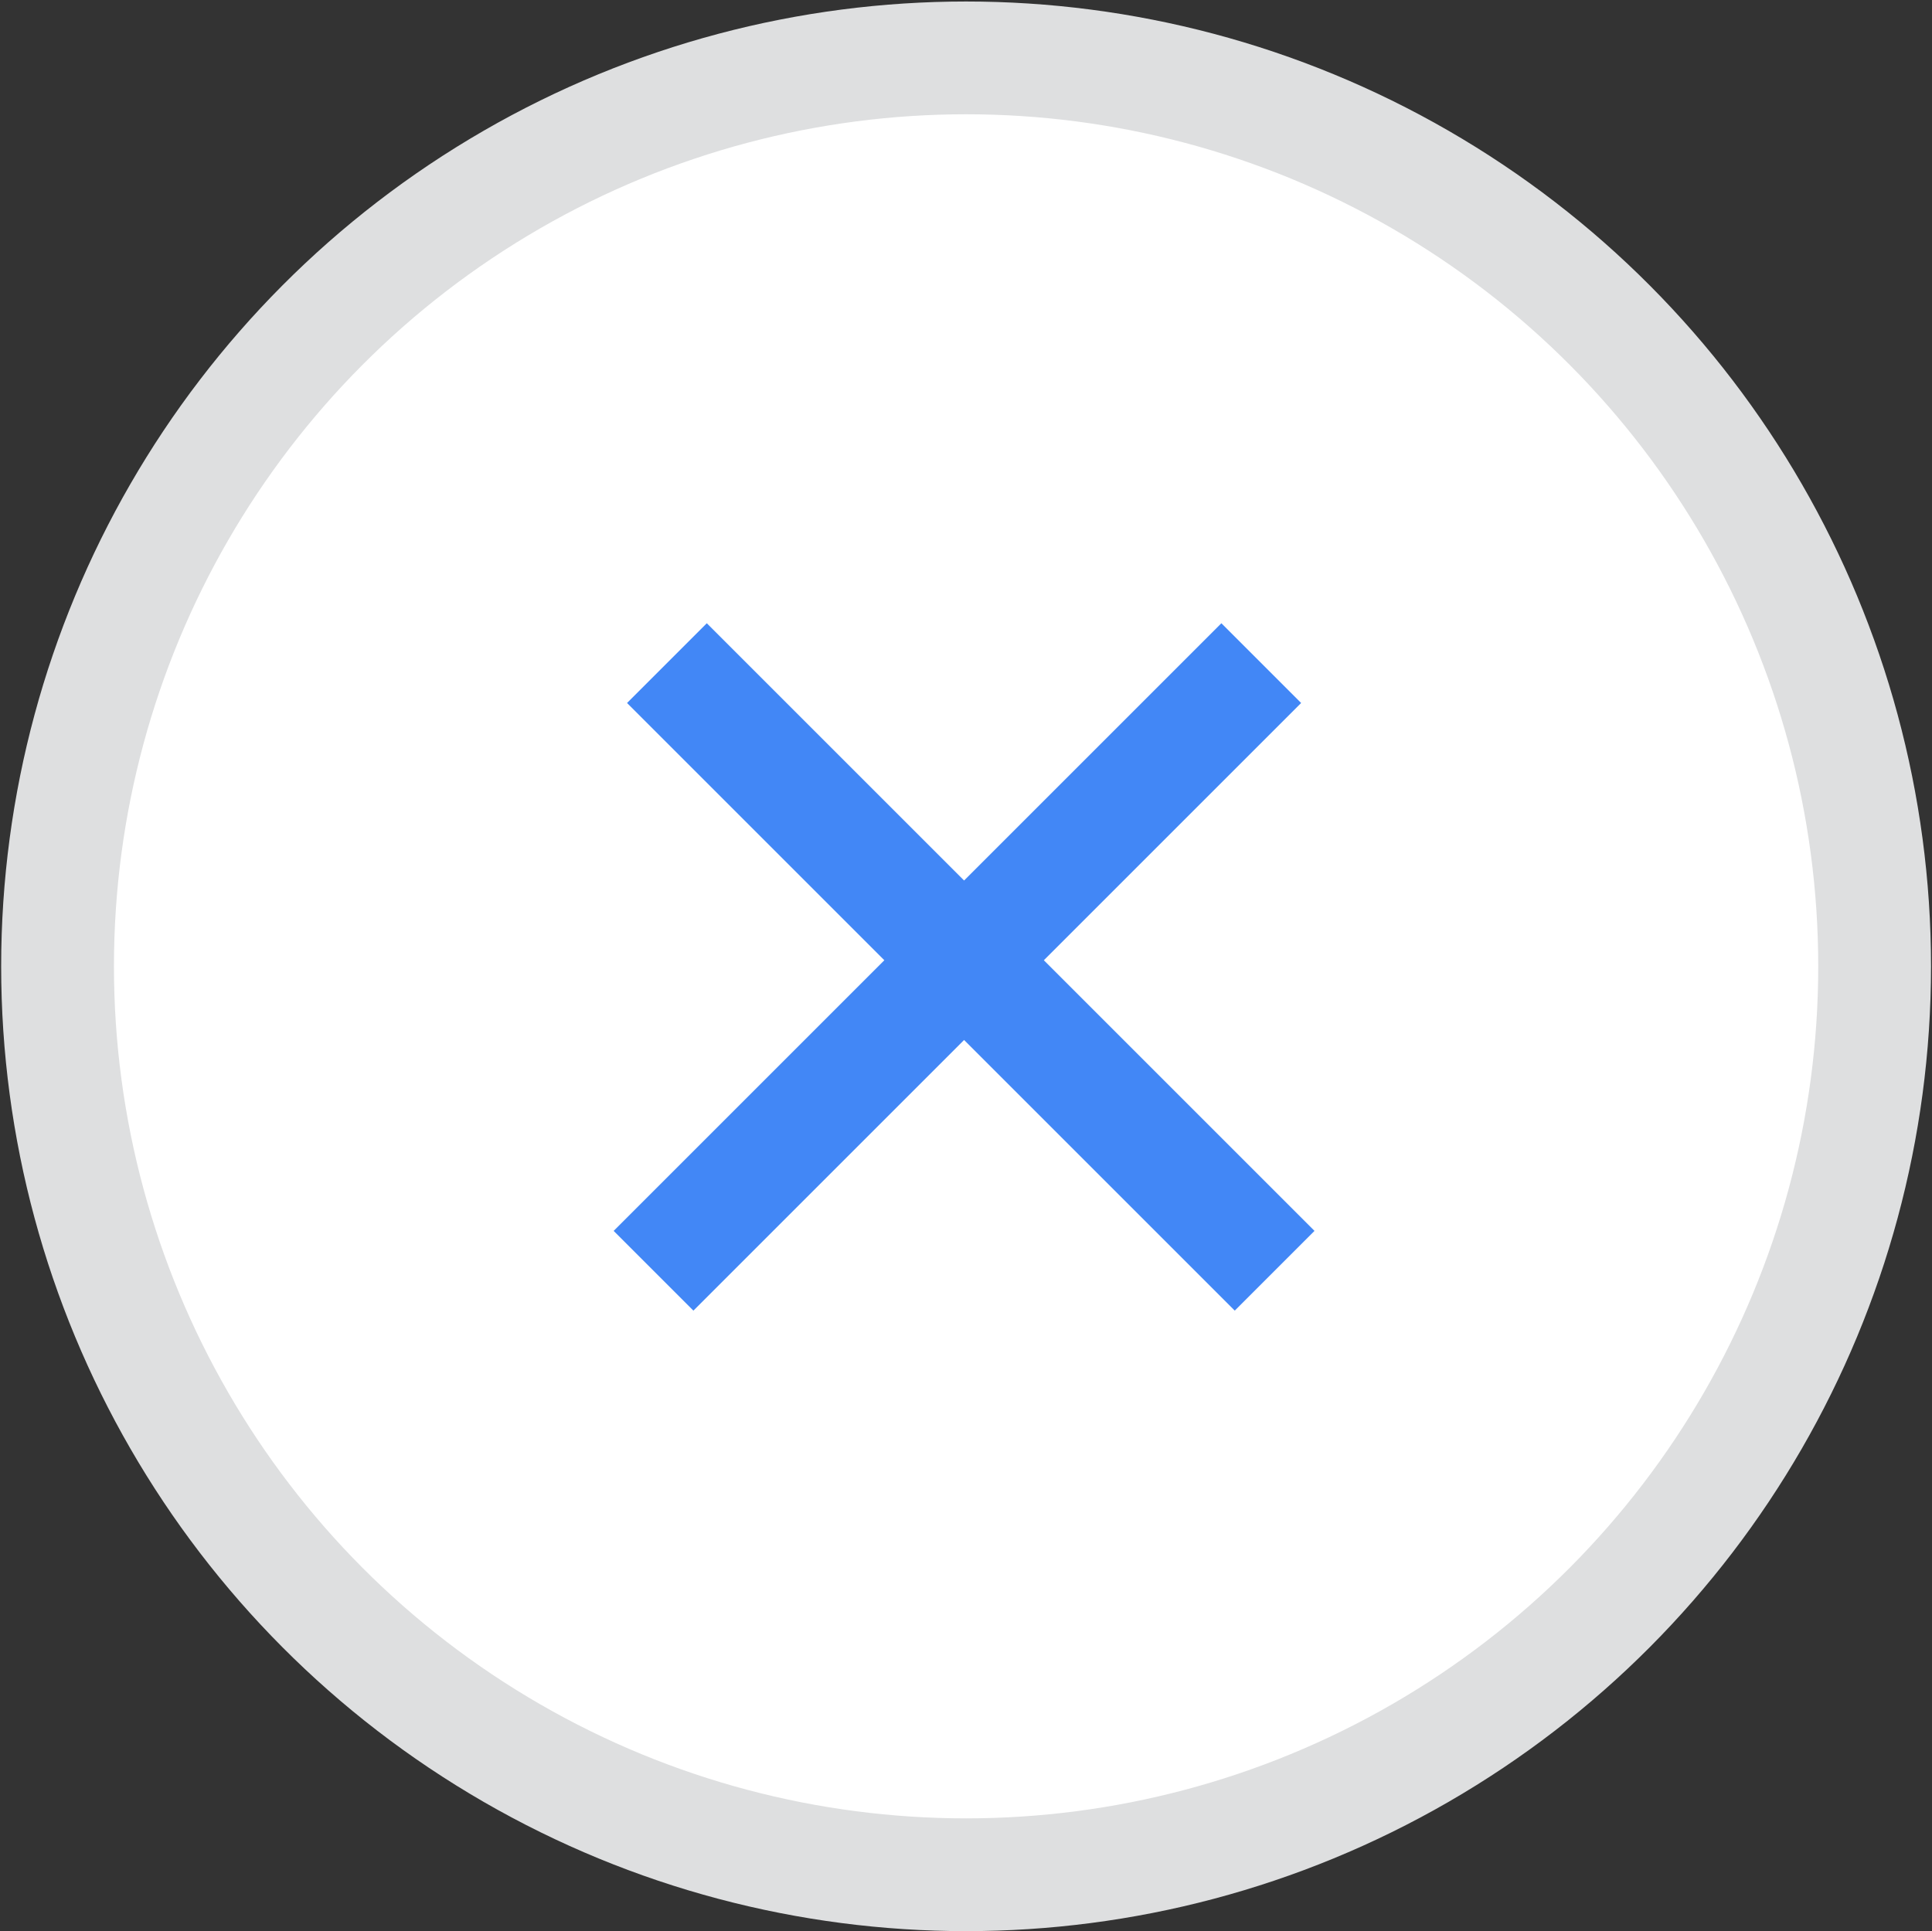 <?xml version="1.0" encoding="utf-8"?>
<!-- Generator: Adobe Illustrator 14.0.0, SVG Export Plug-In . SVG Version: 6.00 Build 43363)  -->
<!DOCTYPE svg PUBLIC "-//W3C//DTD SVG 1.1//EN" "http://www.w3.org/Graphics/SVG/1.1/DTD/svg11.dtd">
<svg version="1.1" id="Layer_1" xmlns="http://www.w3.org/2000/svg" xmlns:xlink="http://www.w3.org/1999/xlink" x="0px" y="0px"
	 width="51.391px" height="51.375px" viewBox="0 0 51.391 51.375" enable-background="new 0 0 51.391 51.375" xml:space="preserve">
<rect x="0" y="0" width="51.391" height="51.375" fill="#333333" stroke="none"/>
<polygon fill-rule="evenodd" clip-rule="evenodd" fill="#FDEDE3" stroke="#D87035" stroke-width="3" stroke-linecap="round" stroke-linejoin="round" points="
	-45.794,1.54 -76.104,54.04 -215.484,54.04 -245.794,1.54 -215.484,-50.96 -76.104,-50.96 "/>
<polygon fill-rule="evenodd" clip-rule="evenodd" fill="#EDDBD1" points="-54.961,1.54 -81.171,47.04 -209.751,47.04 -235.961,1.54 
	-209.751,-43.96 -81.171,-43.96 "/>
<path fill="#E2F3FC" stroke="#229BDB" stroke-width="3" d="M-45.716,177.311c0,1.713-1.359,3.102-3.036,3.102h-194.085
	c-1.676,0-3.035-1.389-3.035-3.102V95.992c0-1.712,1.359-3.101,3.035-3.101h194.085c1.676,0,3.036,1.389,3.036,3.101V177.311z"/>
<path fill="#D4E2E8" d="M-52.863,167.359c0,1.4-1.111,2.535-2.481,2.535h-180.648c-1.37,0-2.481-1.135-2.481-2.535v-66.471
	c0-1.399,1.111-2.535,2.481-2.535h180.648c1.37,0,2.481,1.135,2.481,2.535V167.359z"/>
<path fill="#229BDB" d="M-45.716,177.412c0,1.657-1.343,3-3,3h-194.156c-1.657,0-3-1.343-3-3v-1.604c0-1.657,1.343-3,3-3h194.156
	c1.657,0,3,1.343,3,3V177.412z"/>
<circle fill="#FFFFFF" stroke="#DEDFE0" stroke-width="3" cx="25.698" cy="25.707" r="24.167"/>
<line fill="none" stroke="#4287F6" stroke-width="3" x1="17.74" y1="17.641" x2="33.905" y2="33.806"/>
<line fill="none" stroke="#4287F6" stroke-width="3" x1="33.549" y1="17.641" x2="17.384" y2="33.806"/>
<circle fill="#4287F6" cx="25.698" cy="92.891" r="24.167"/>
<line fill="none" stroke="#FFFFFF" stroke-width="3" x1="17.177" y1="92.845" x2="34.365" y2="92.845"/>
<line fill="none" stroke="#FFFFFF" stroke-width="3" x1="25.582" y1="84.44" x2="25.582" y2="101.628"/>
</svg>
